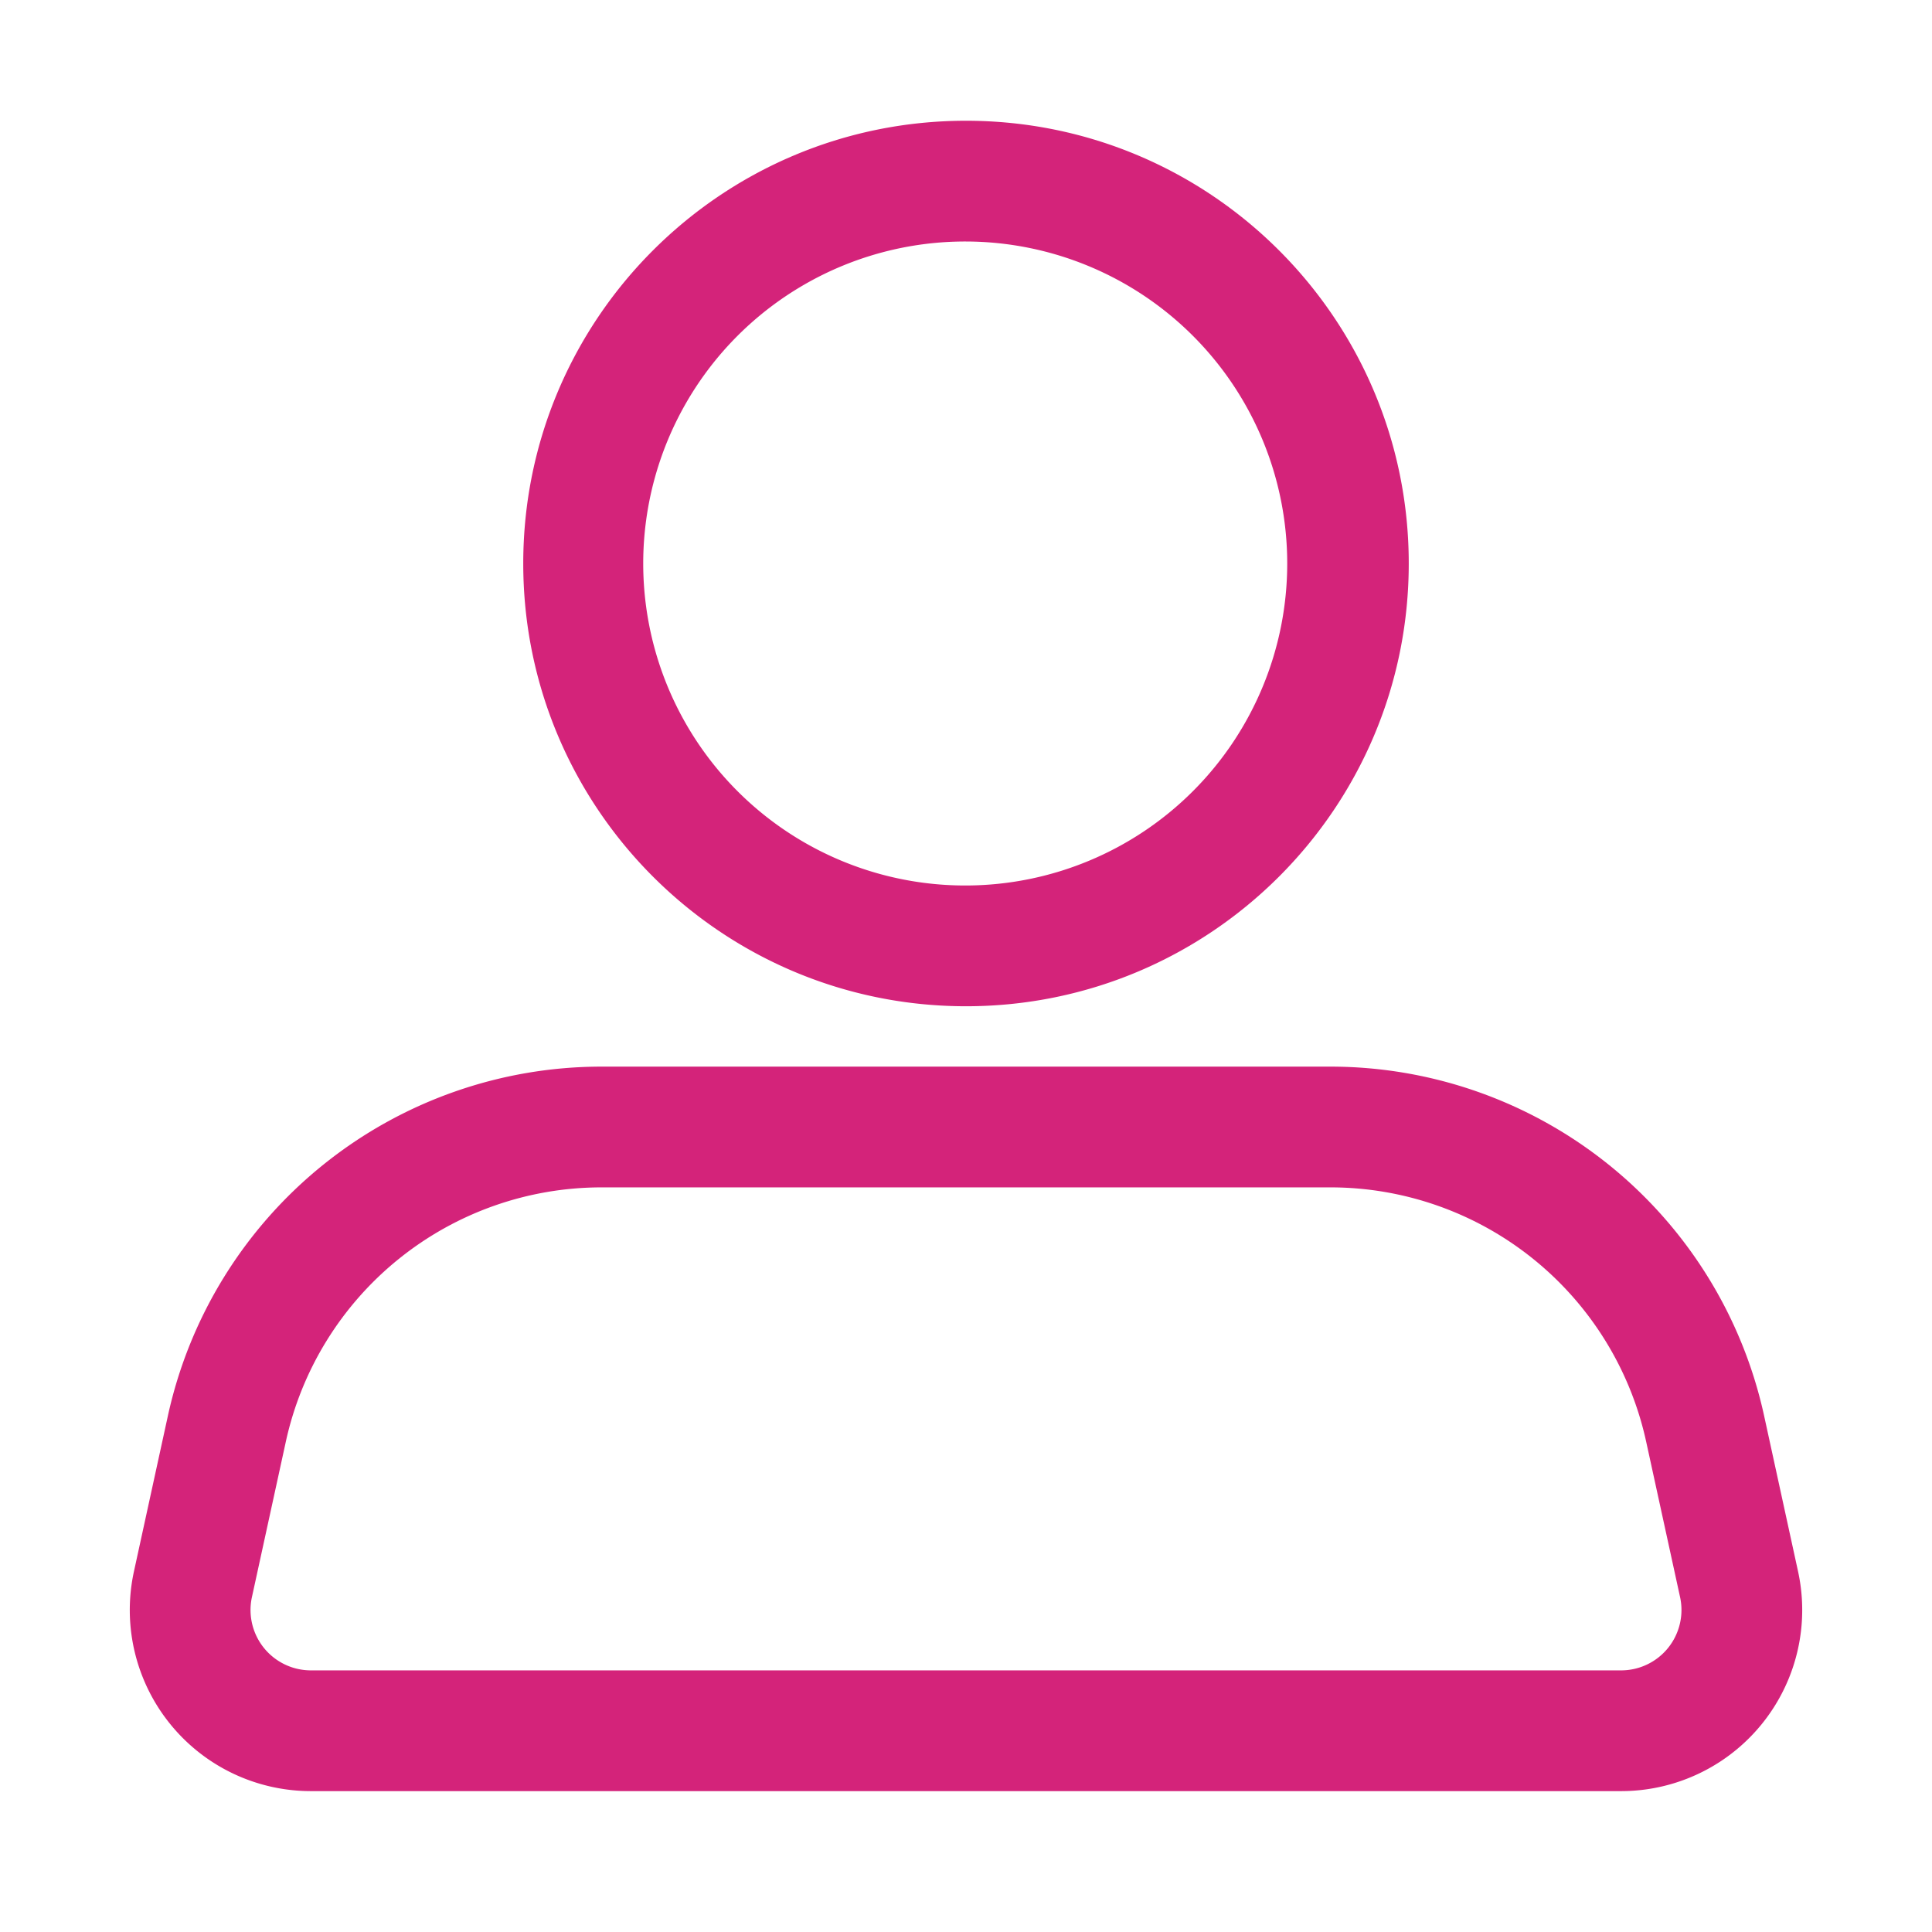<?xml version="1.0" standalone="no"?><!DOCTYPE svg PUBLIC "-//W3C//DTD SVG 1.1//EN" "http://www.w3.org/Graphics/SVG/1.1/DTD/svg11.dtd"><svg t="1615892616808" class="icon" viewBox="0 0 1024 1024" version="1.1" xmlns="http://www.w3.org/2000/svg" p-id="3964" xmlns:xlink="http://www.w3.org/1999/xlink" width="32" height="32"><defs><style type="text/css"></style></defs><path d="M705.152 565.333a235.307 235.307 0 0 1 229.888 185.173l17.963 82.368a96 96 0 0 1-93.803 116.459H164.8a96 96 0 0 1-93.803-116.459l17.963-82.347A235.307 235.307 0 0 1 318.848 565.333h386.304z m0 64H318.848a171.307 171.307 0 0 0-167.36 134.827l-17.963 82.347a32 32 0 0 0 31.275 38.827h694.4a32 32 0 0 0 31.275-38.827l-17.963-82.347a171.307 171.307 0 0 0-167.36-134.827zM512 64c129.6 0 234.667 105.067 234.667 234.667s-105.067 234.667-234.667 234.667-234.667-105.067-234.667-234.667S382.4 64 512 64z m0 64a170.667 170.667 0 1 0 0 341.333 170.667 170.667 0 0 0 0-341.333z" fill="#d4237a" p-id="3965"></path></svg>